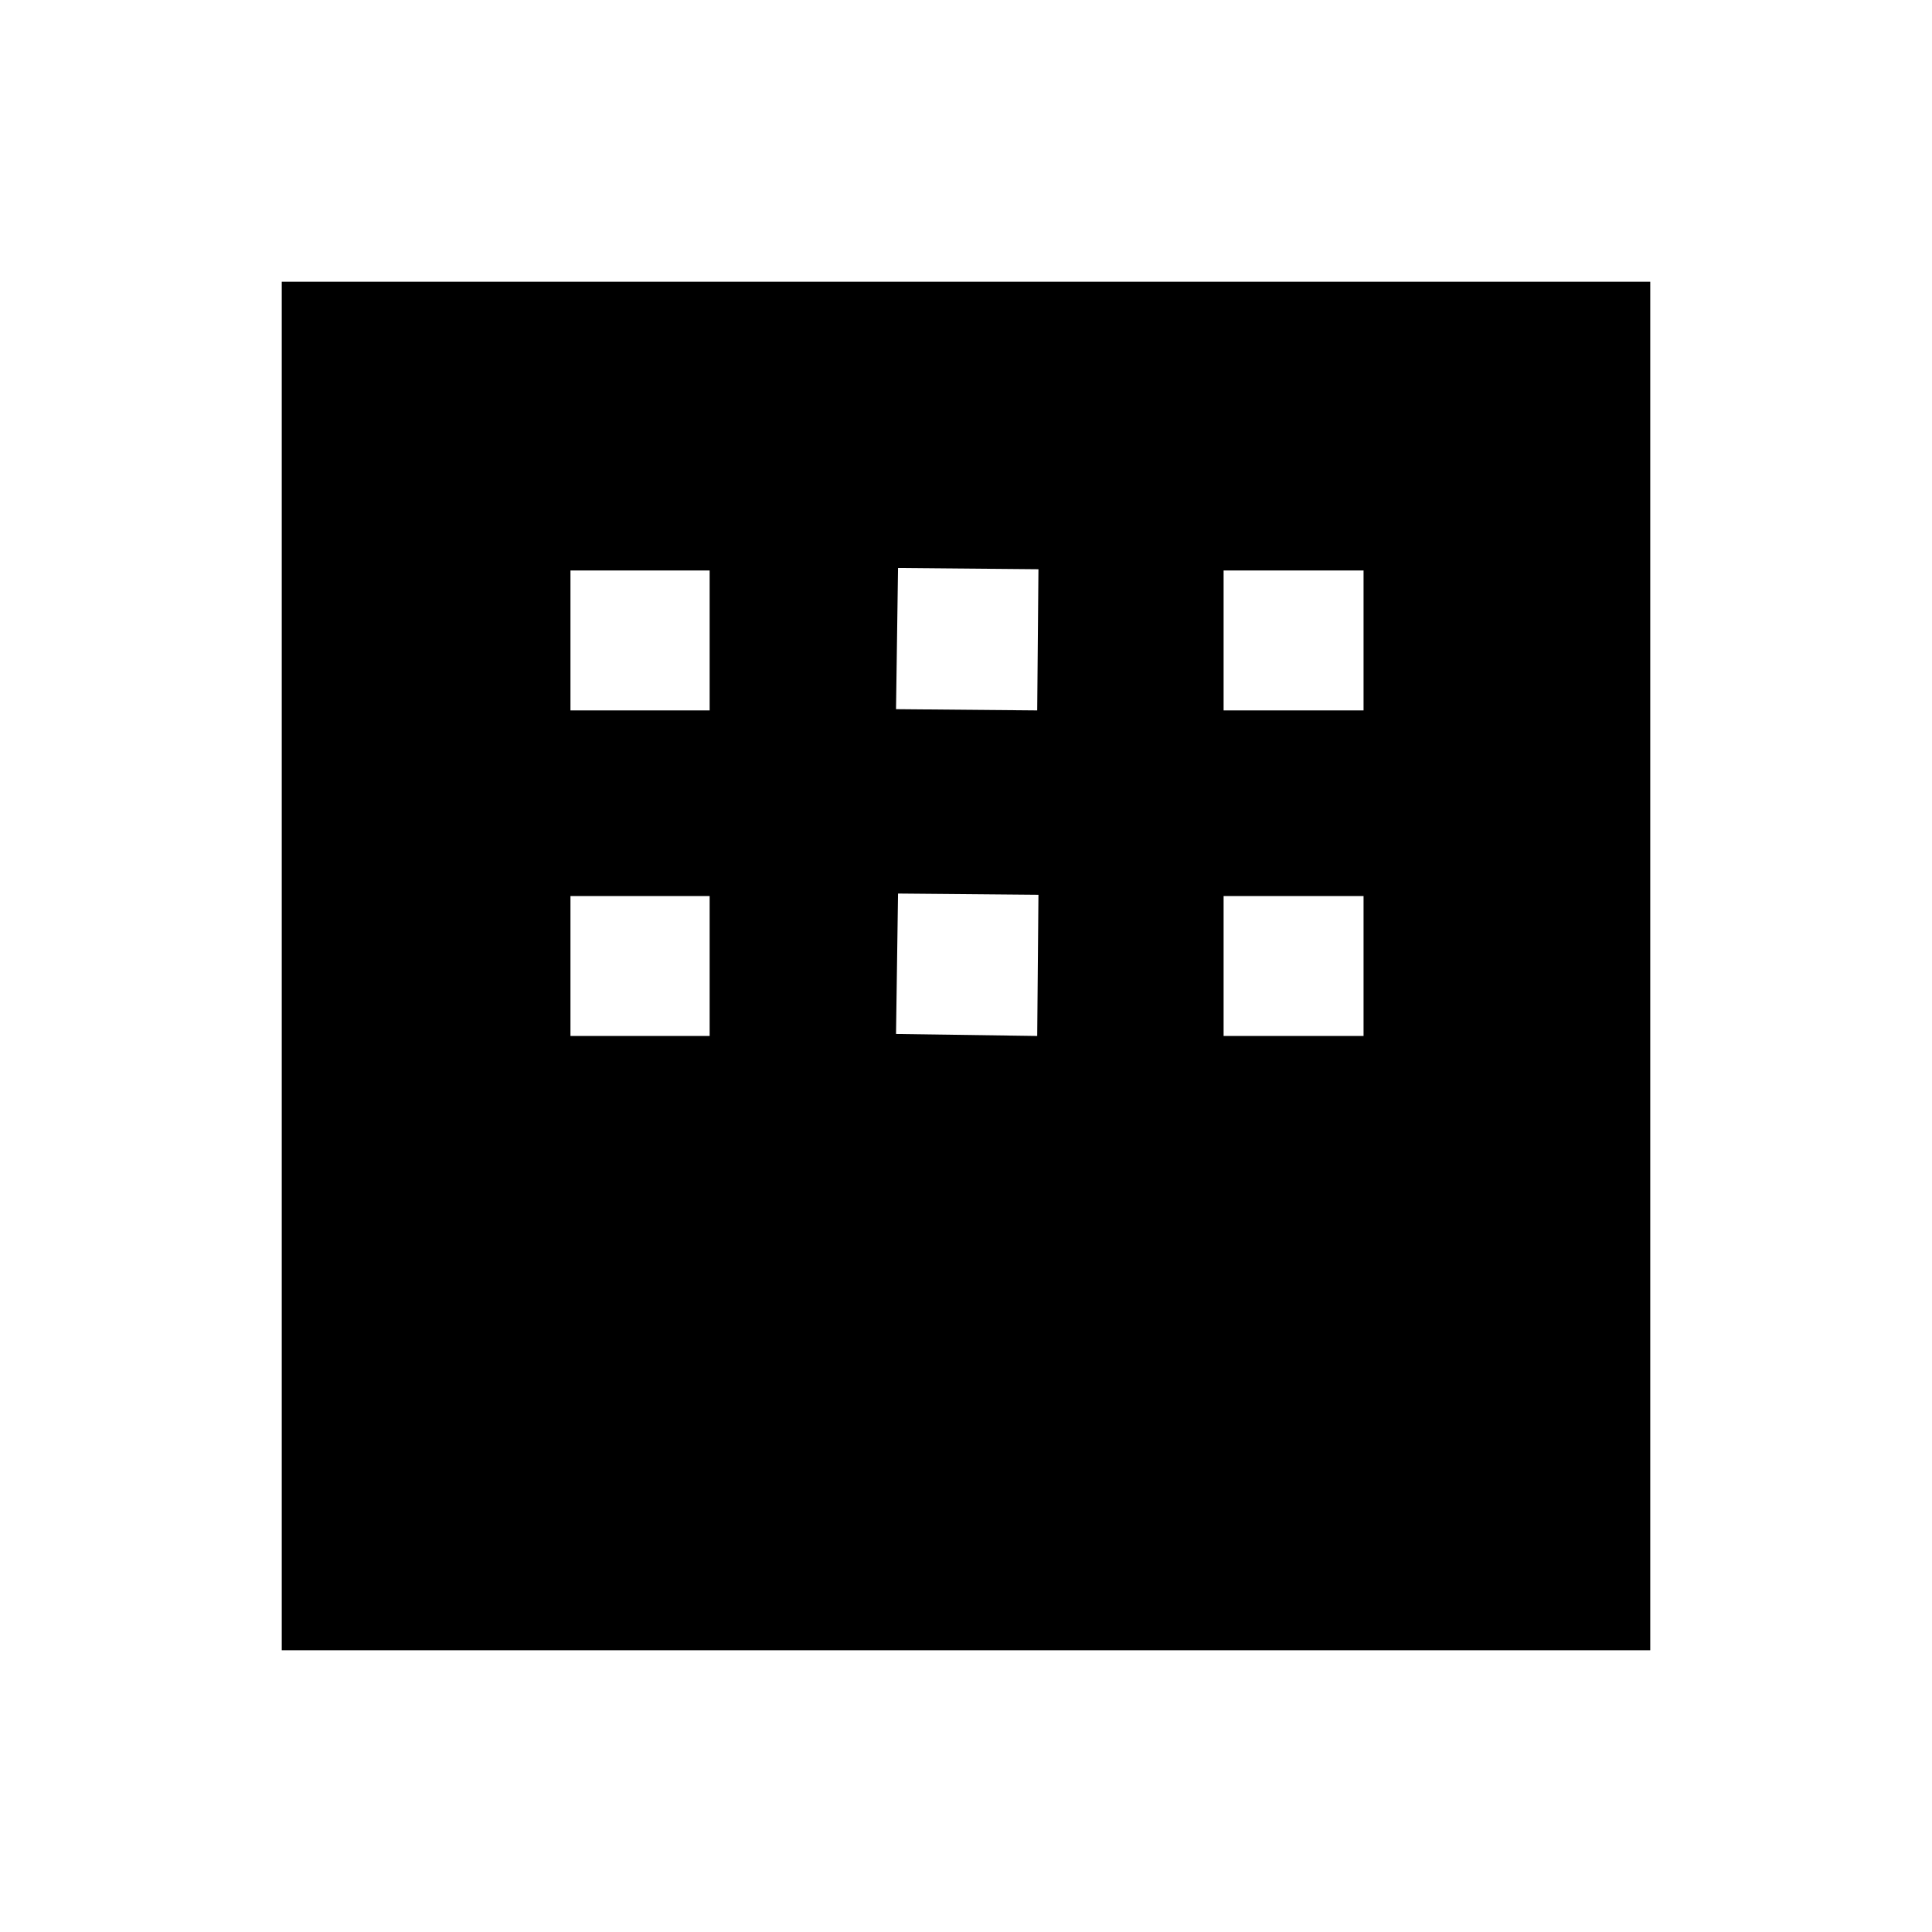 <svg xmlns="http://www.w3.org/2000/svg" width="48" height="48" viewBox="0 -960 960 960"><path d="M140-140v-680h680v680H140Zm143.46-467h69.16v-69.54h-69.16V-607Zm161.77-.62 70.15.62.62-70.15-69.77-.62-1 70.15ZM608-607h69.54v-69.54H608V-607ZM283.46-445.23h69.16v-69.54h-69.16v69.54Zm161.77-1 70.15 1 .62-70.15-69.77-.62-1 69.77Zm162.77 1h69.54v-69.54H608v69.54Z"/></svg>